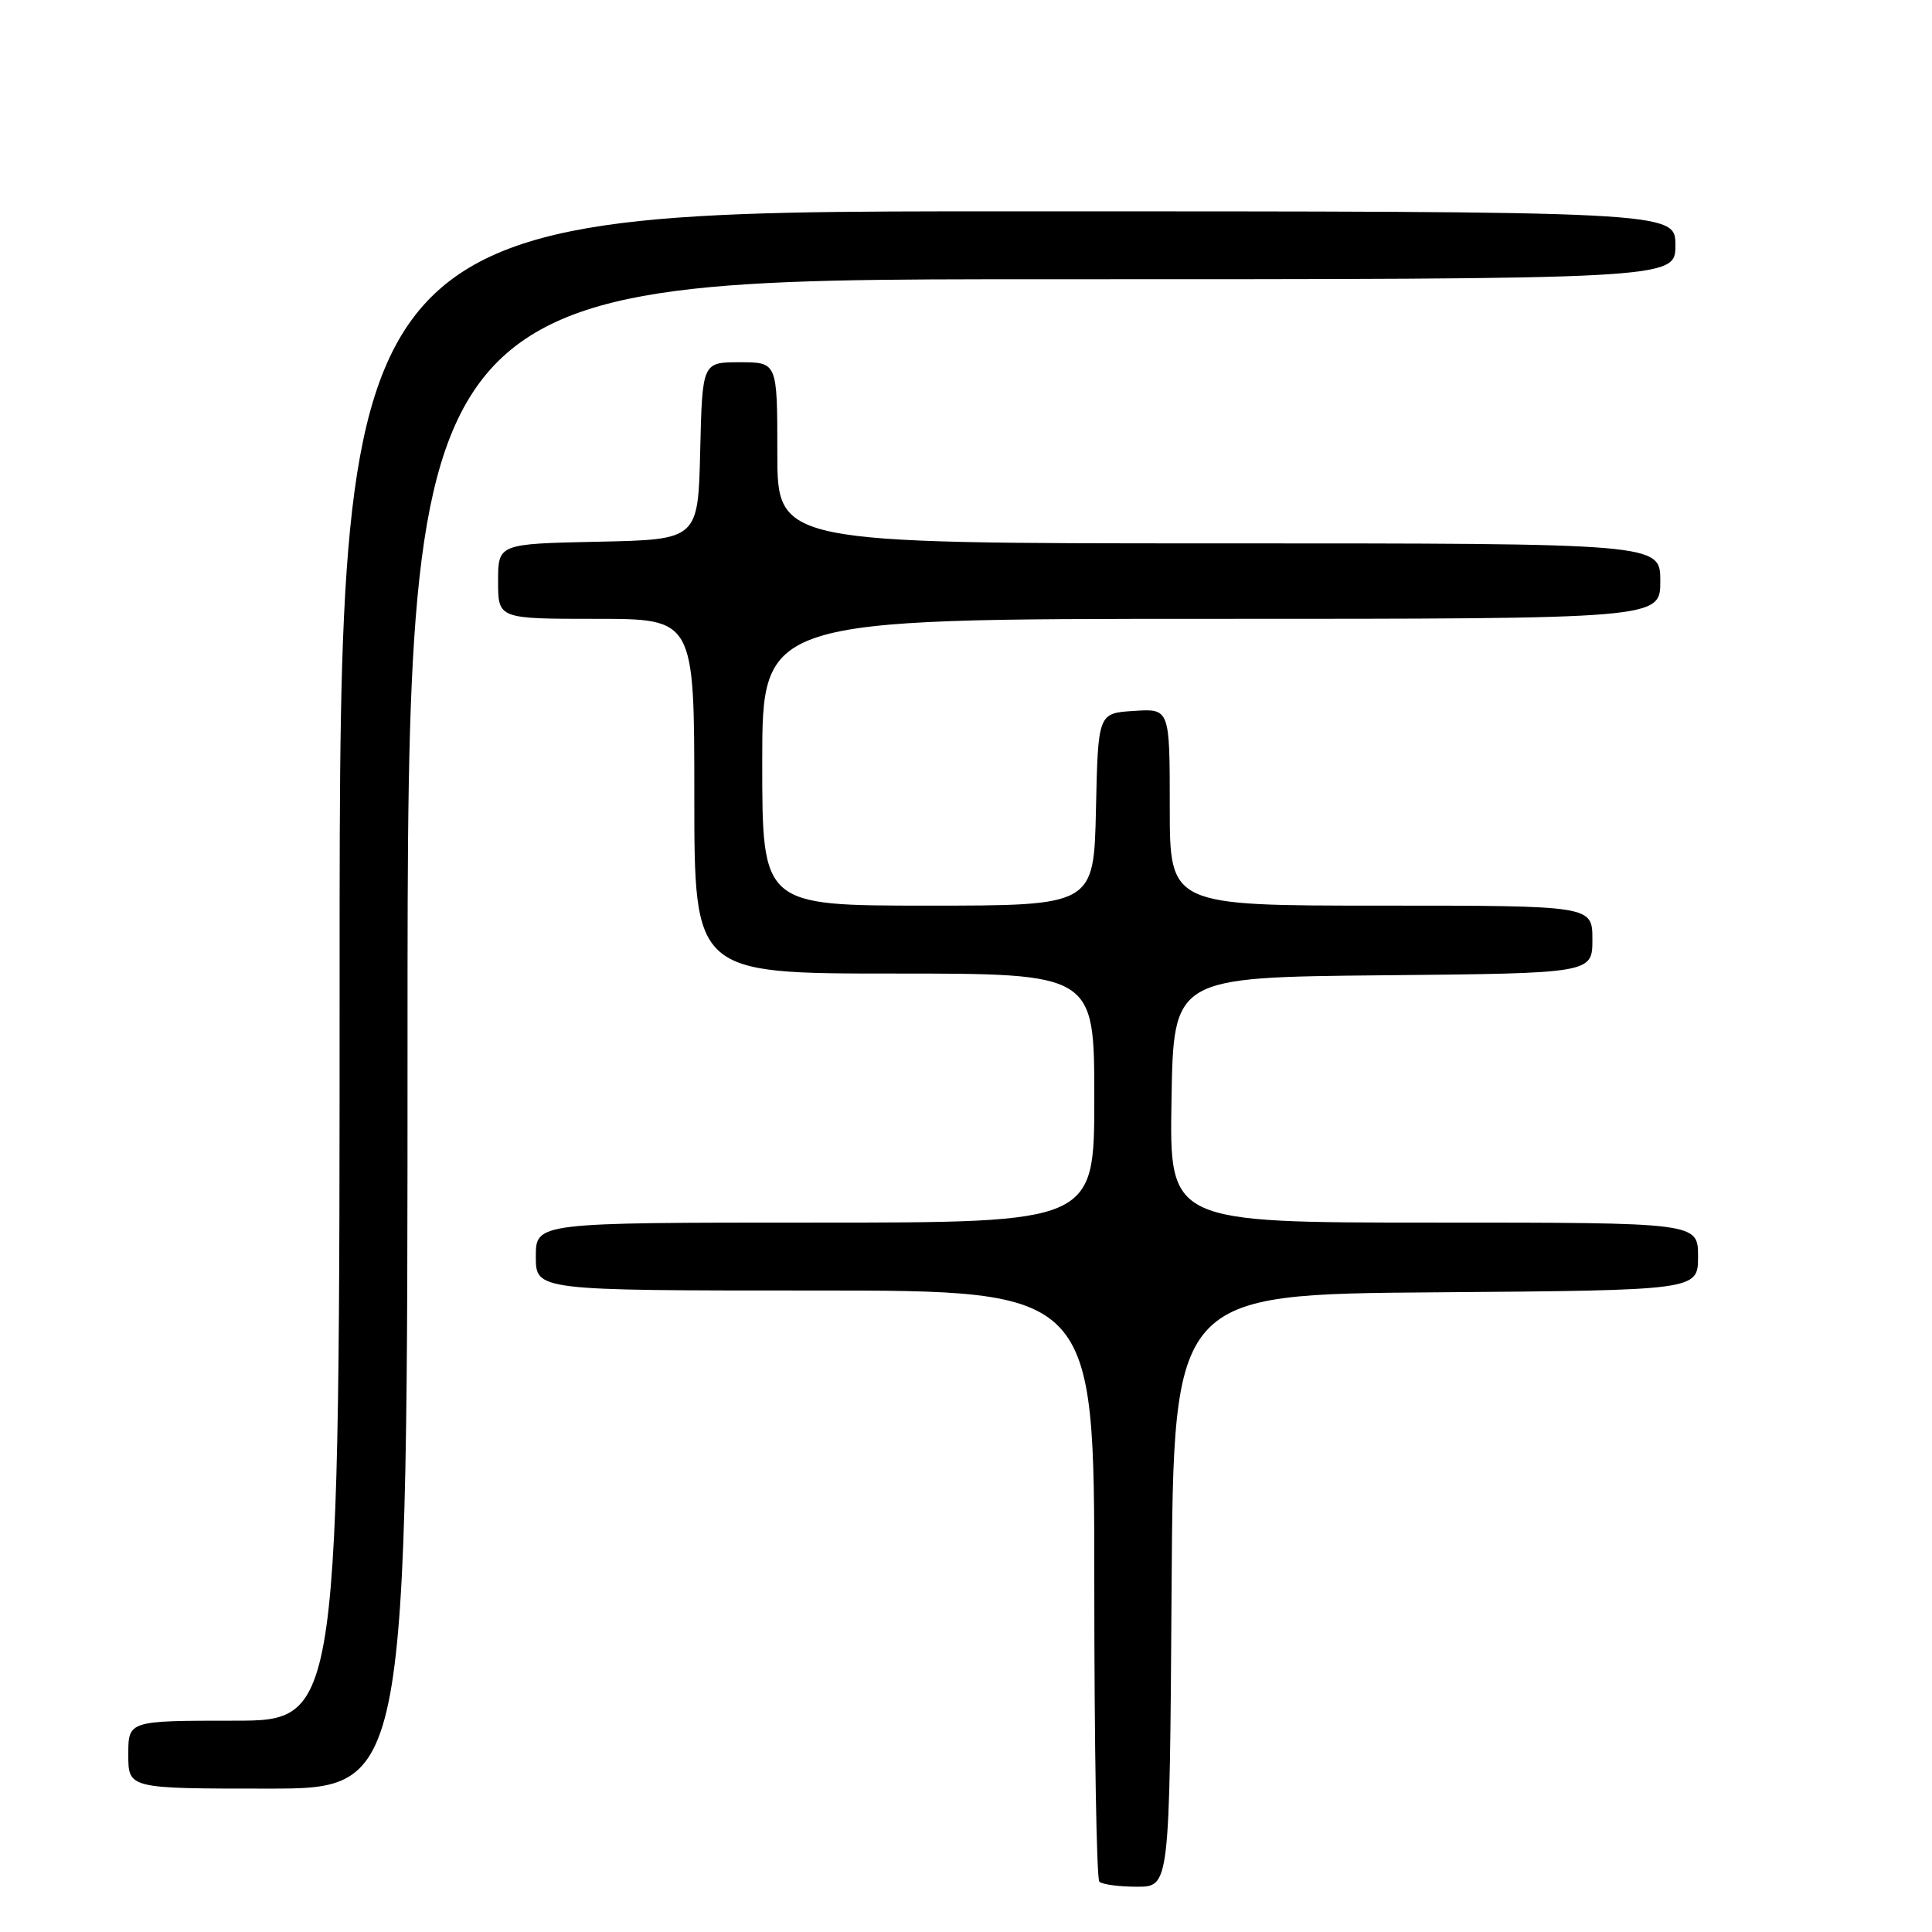 <?xml version="1.0" encoding="UTF-8" standalone="no"?>
<!DOCTYPE svg PUBLIC "-//W3C//DTD SVG 1.1//EN" "http://www.w3.org/Graphics/SVG/1.1/DTD/svg11.dtd" >
<svg xmlns="http://www.w3.org/2000/svg" xmlns:xlink="http://www.w3.org/1999/xlink" version="1.1" viewBox="0 0 256 256">
 <g >
 <path fill="currentColor"
d=" M 155.24 210.75 C 155.50 171.50 155.50 171.50 190.25 171.24 C 225.00 170.97 225.00 170.97 225.00 166.49 C 225.00 162.00 225.00 162.00 189.98 162.00 C 154.95 162.00 154.95 162.00 155.23 145.75 C 155.50 129.50 155.50 129.50 183.25 129.23 C 211.00 128.97 211.00 128.97 211.00 124.48 C 211.00 120.00 211.00 120.00 183.00 120.00 C 155.00 120.00 155.00 120.00 155.00 106.95 C 155.00 93.89 155.00 93.89 150.25 94.20 C 145.50 94.50 145.50 94.50 145.22 107.25 C 144.94 120.00 144.94 120.00 122.97 120.00 C 101.00 120.00 101.00 120.00 101.00 101.00 C 101.00 82.00 101.00 82.00 160.50 82.00 C 220.00 82.00 220.00 82.00 220.00 77.00 C 220.00 72.00 220.00 72.00 161.50 72.00 C 103.00 72.00 103.00 72.00 103.00 60.00 C 103.00 48.00 103.00 48.00 98.03 48.00 C 93.06 48.00 93.06 48.00 92.78 59.75 C 92.50 71.50 92.50 71.50 79.25 71.78 C 66.00 72.06 66.00 72.06 66.00 77.03 C 66.00 82.00 66.00 82.00 79.00 82.00 C 92.00 82.00 92.00 82.00 92.00 105.50 C 92.00 129.00 92.00 129.00 118.50 129.00 C 145.00 129.00 145.00 129.00 145.00 145.50 C 145.00 162.00 145.00 162.00 108.00 162.00 C 71.00 162.00 71.00 162.00 71.00 166.50 C 71.00 171.00 71.00 171.00 108.00 171.00 C 145.00 171.00 145.00 171.00 145.00 209.83 C 145.00 231.19 145.30 248.97 145.67 249.33 C 146.03 249.70 148.28 250.00 150.66 250.00 C 154.98 250.00 154.98 250.00 155.24 210.75 Z  M 54.00 137.00 C 54.00 37.00 54.00 37.00 138.00 37.00 C 222.00 37.00 222.00 37.00 222.00 32.50 C 222.00 28.00 222.00 28.00 133.50 28.00 C 45.00 28.00 45.00 28.00 45.00 128.00 C 45.00 228.00 45.00 228.00 31.00 228.00 C 17.00 228.00 17.00 228.00 17.00 232.50 C 17.00 237.00 17.00 237.00 35.50 237.00 C 54.00 237.00 54.00 237.00 54.00 137.00 Z "/>
</g>
</svg>